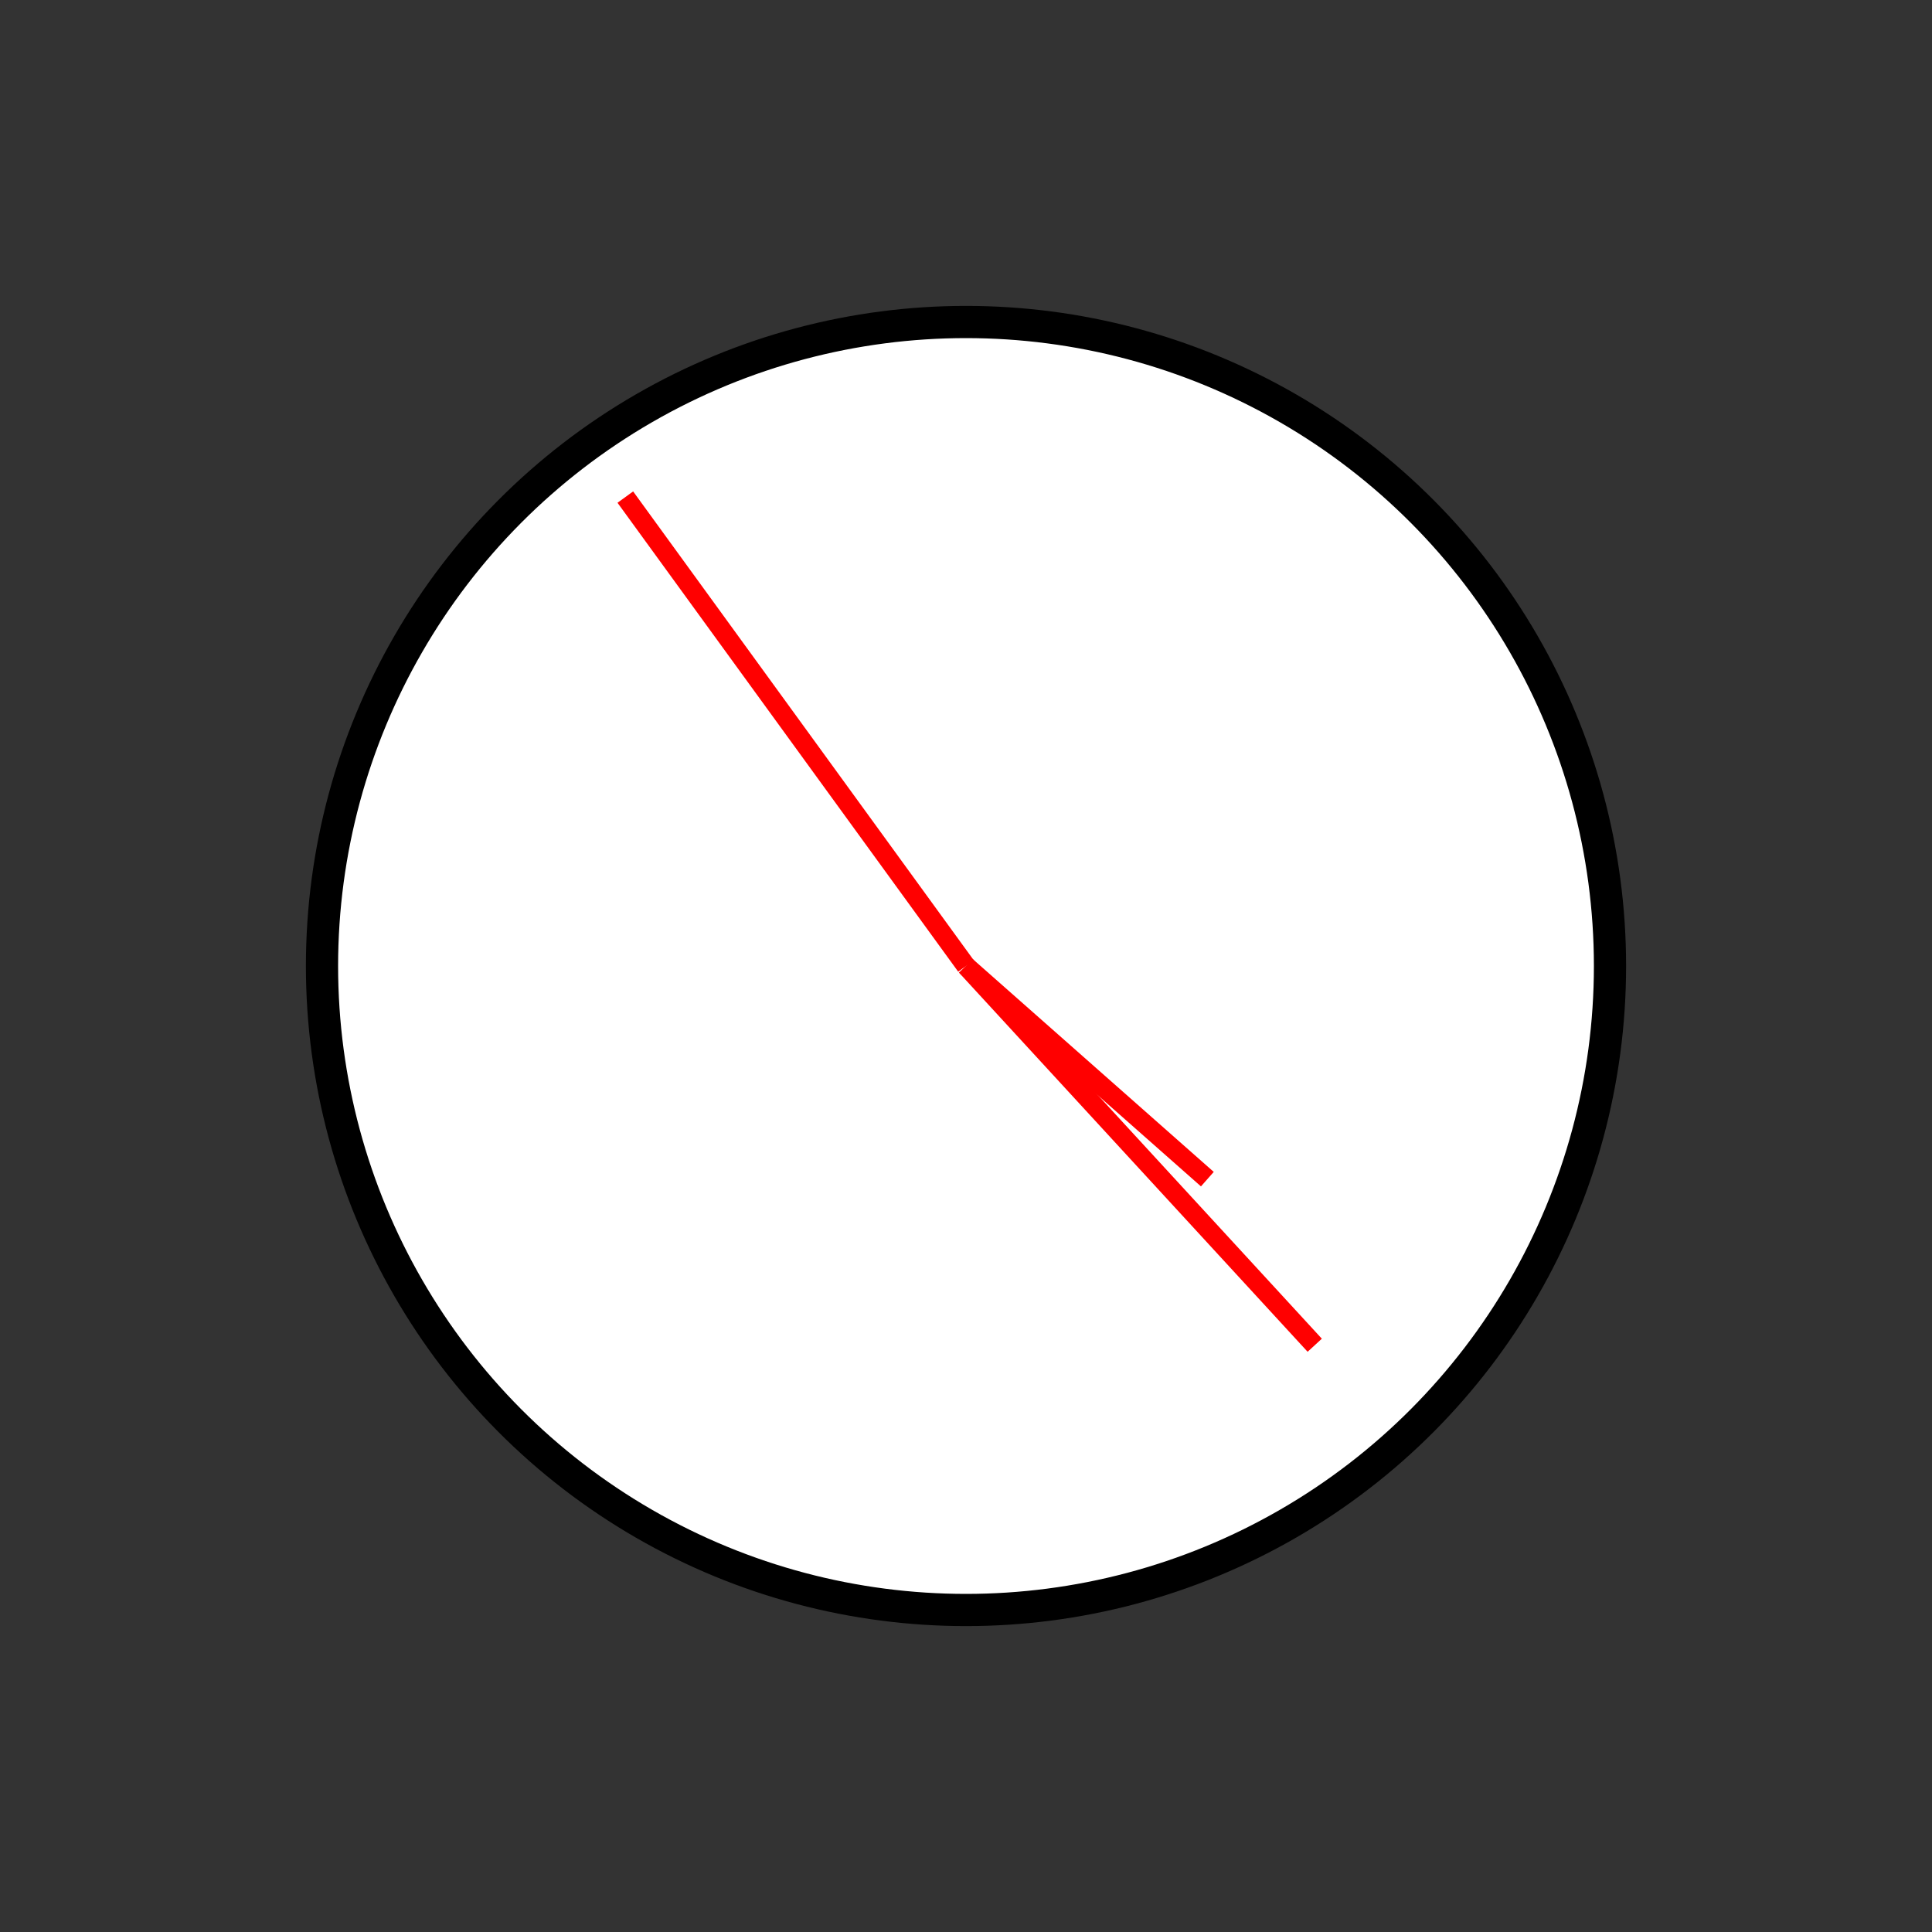 <?xml version="1.0" encoding="UTF-8" standalone="no"?>
<!DOCTYPE svg PUBLIC "-//W3C//DTD SVG 1.1//EN" "http://www.w3.org/Graphics/SVG/1.1/DTD/svg11.dtd">
<svg xmlns="http://www.w3.org/2000/svg"
     width="100%"
     height="100%"
     viewBox="0 0 300 300"
     version="2.0"><rect x="0" y="0" width="300" height="300" fill="#333333" stroke="none"/><circle cx="150" cy="150" r="100" style="fill:#fff;stroke:#000;stroke-width:5px;"/><line x1="150" y1="150" x2="97.099" y2="77.188" style="fill:none;stroke:#f00;stroke-width:3px;"/><line x1="150" y1="150" x2="204.150" y2="208.888" style="fill:none;stroke:#f00;stroke-width:3px;"/><line x1="150" y1="150" x2="187.477" y2="183.098" style="fill:none;stroke:#f00;stroke-width:3px;"/></svg>